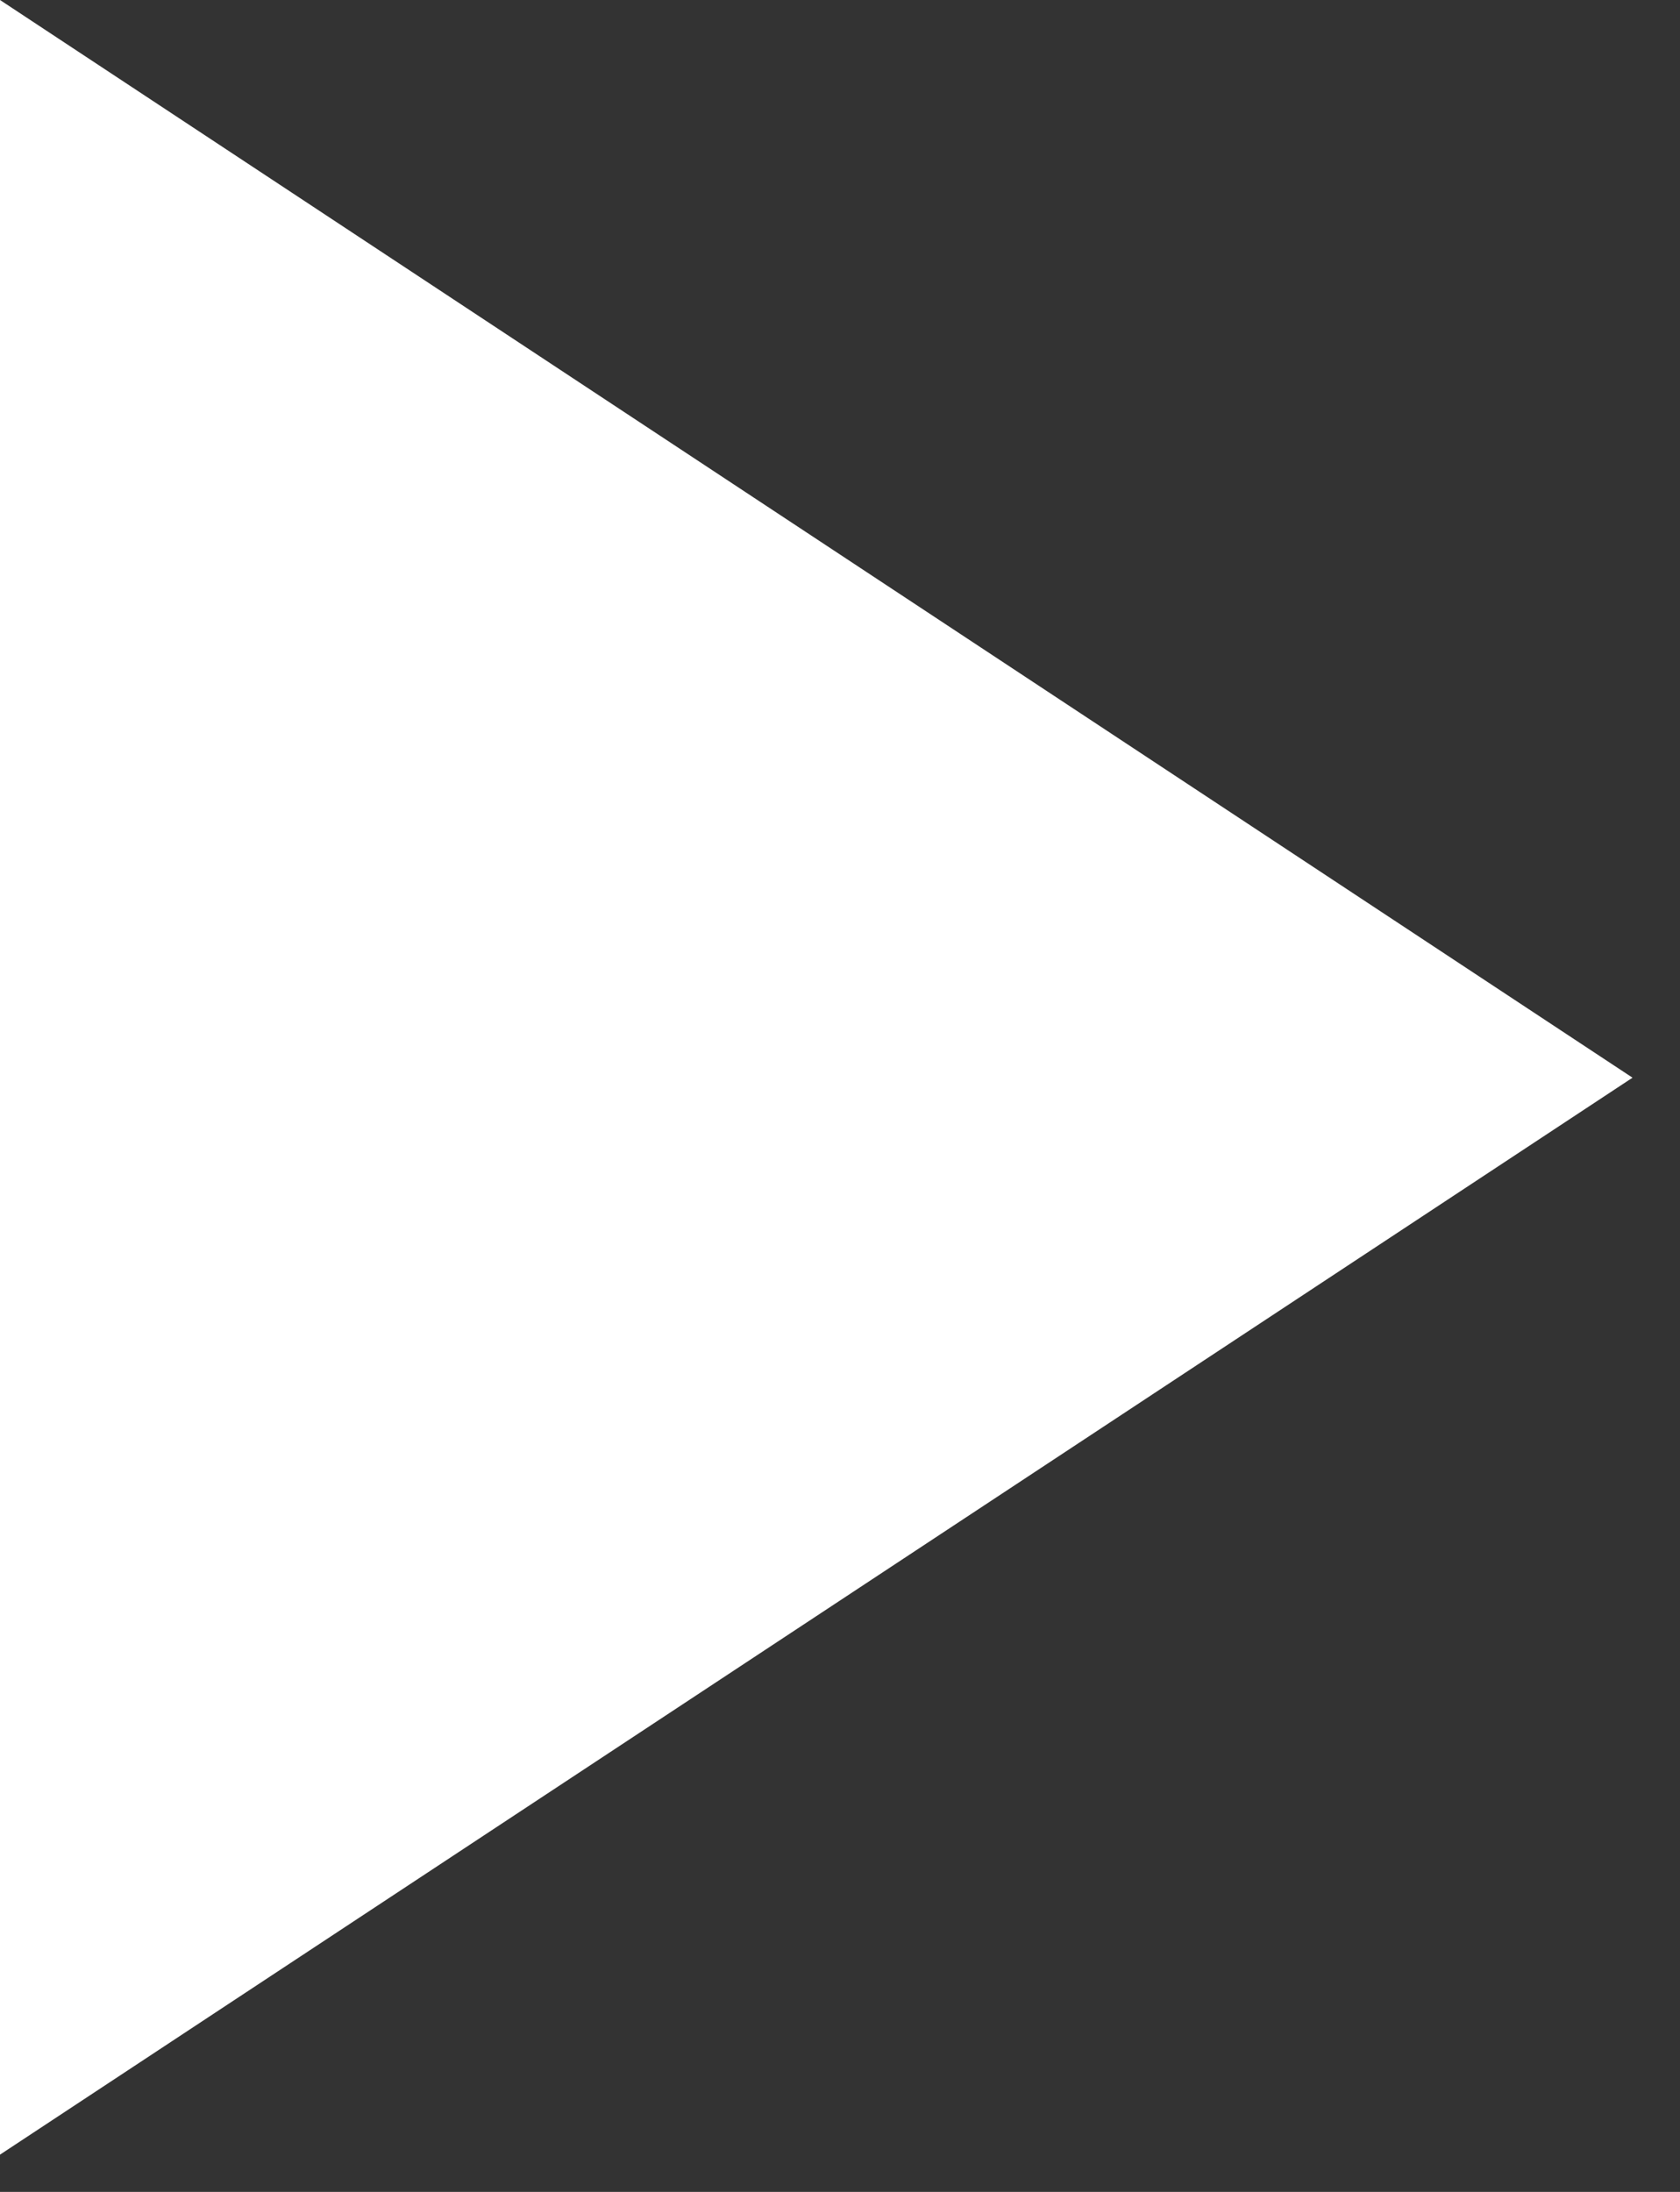 <svg width="23" height="30" viewBox="0 0 23 30" fill="none" xmlns="http://www.w3.org/2000/svg">
    <rect x="0" y="0" width="23" height="30" fill="#333333" stroke="none"/>
    <g clip-path="url(#clip0)">
        <path d="M22.35 14.75L0 0C0 22.23 0 11.32 0 29.49L22.35 14.75Z" fill="#ffffff"/>
    </g>
    <defs>
        <clipPath id="clip0">
            <rect width="22.35" height="29.49" fill="white"/>
        </clipPath>
    </defs>
</svg>